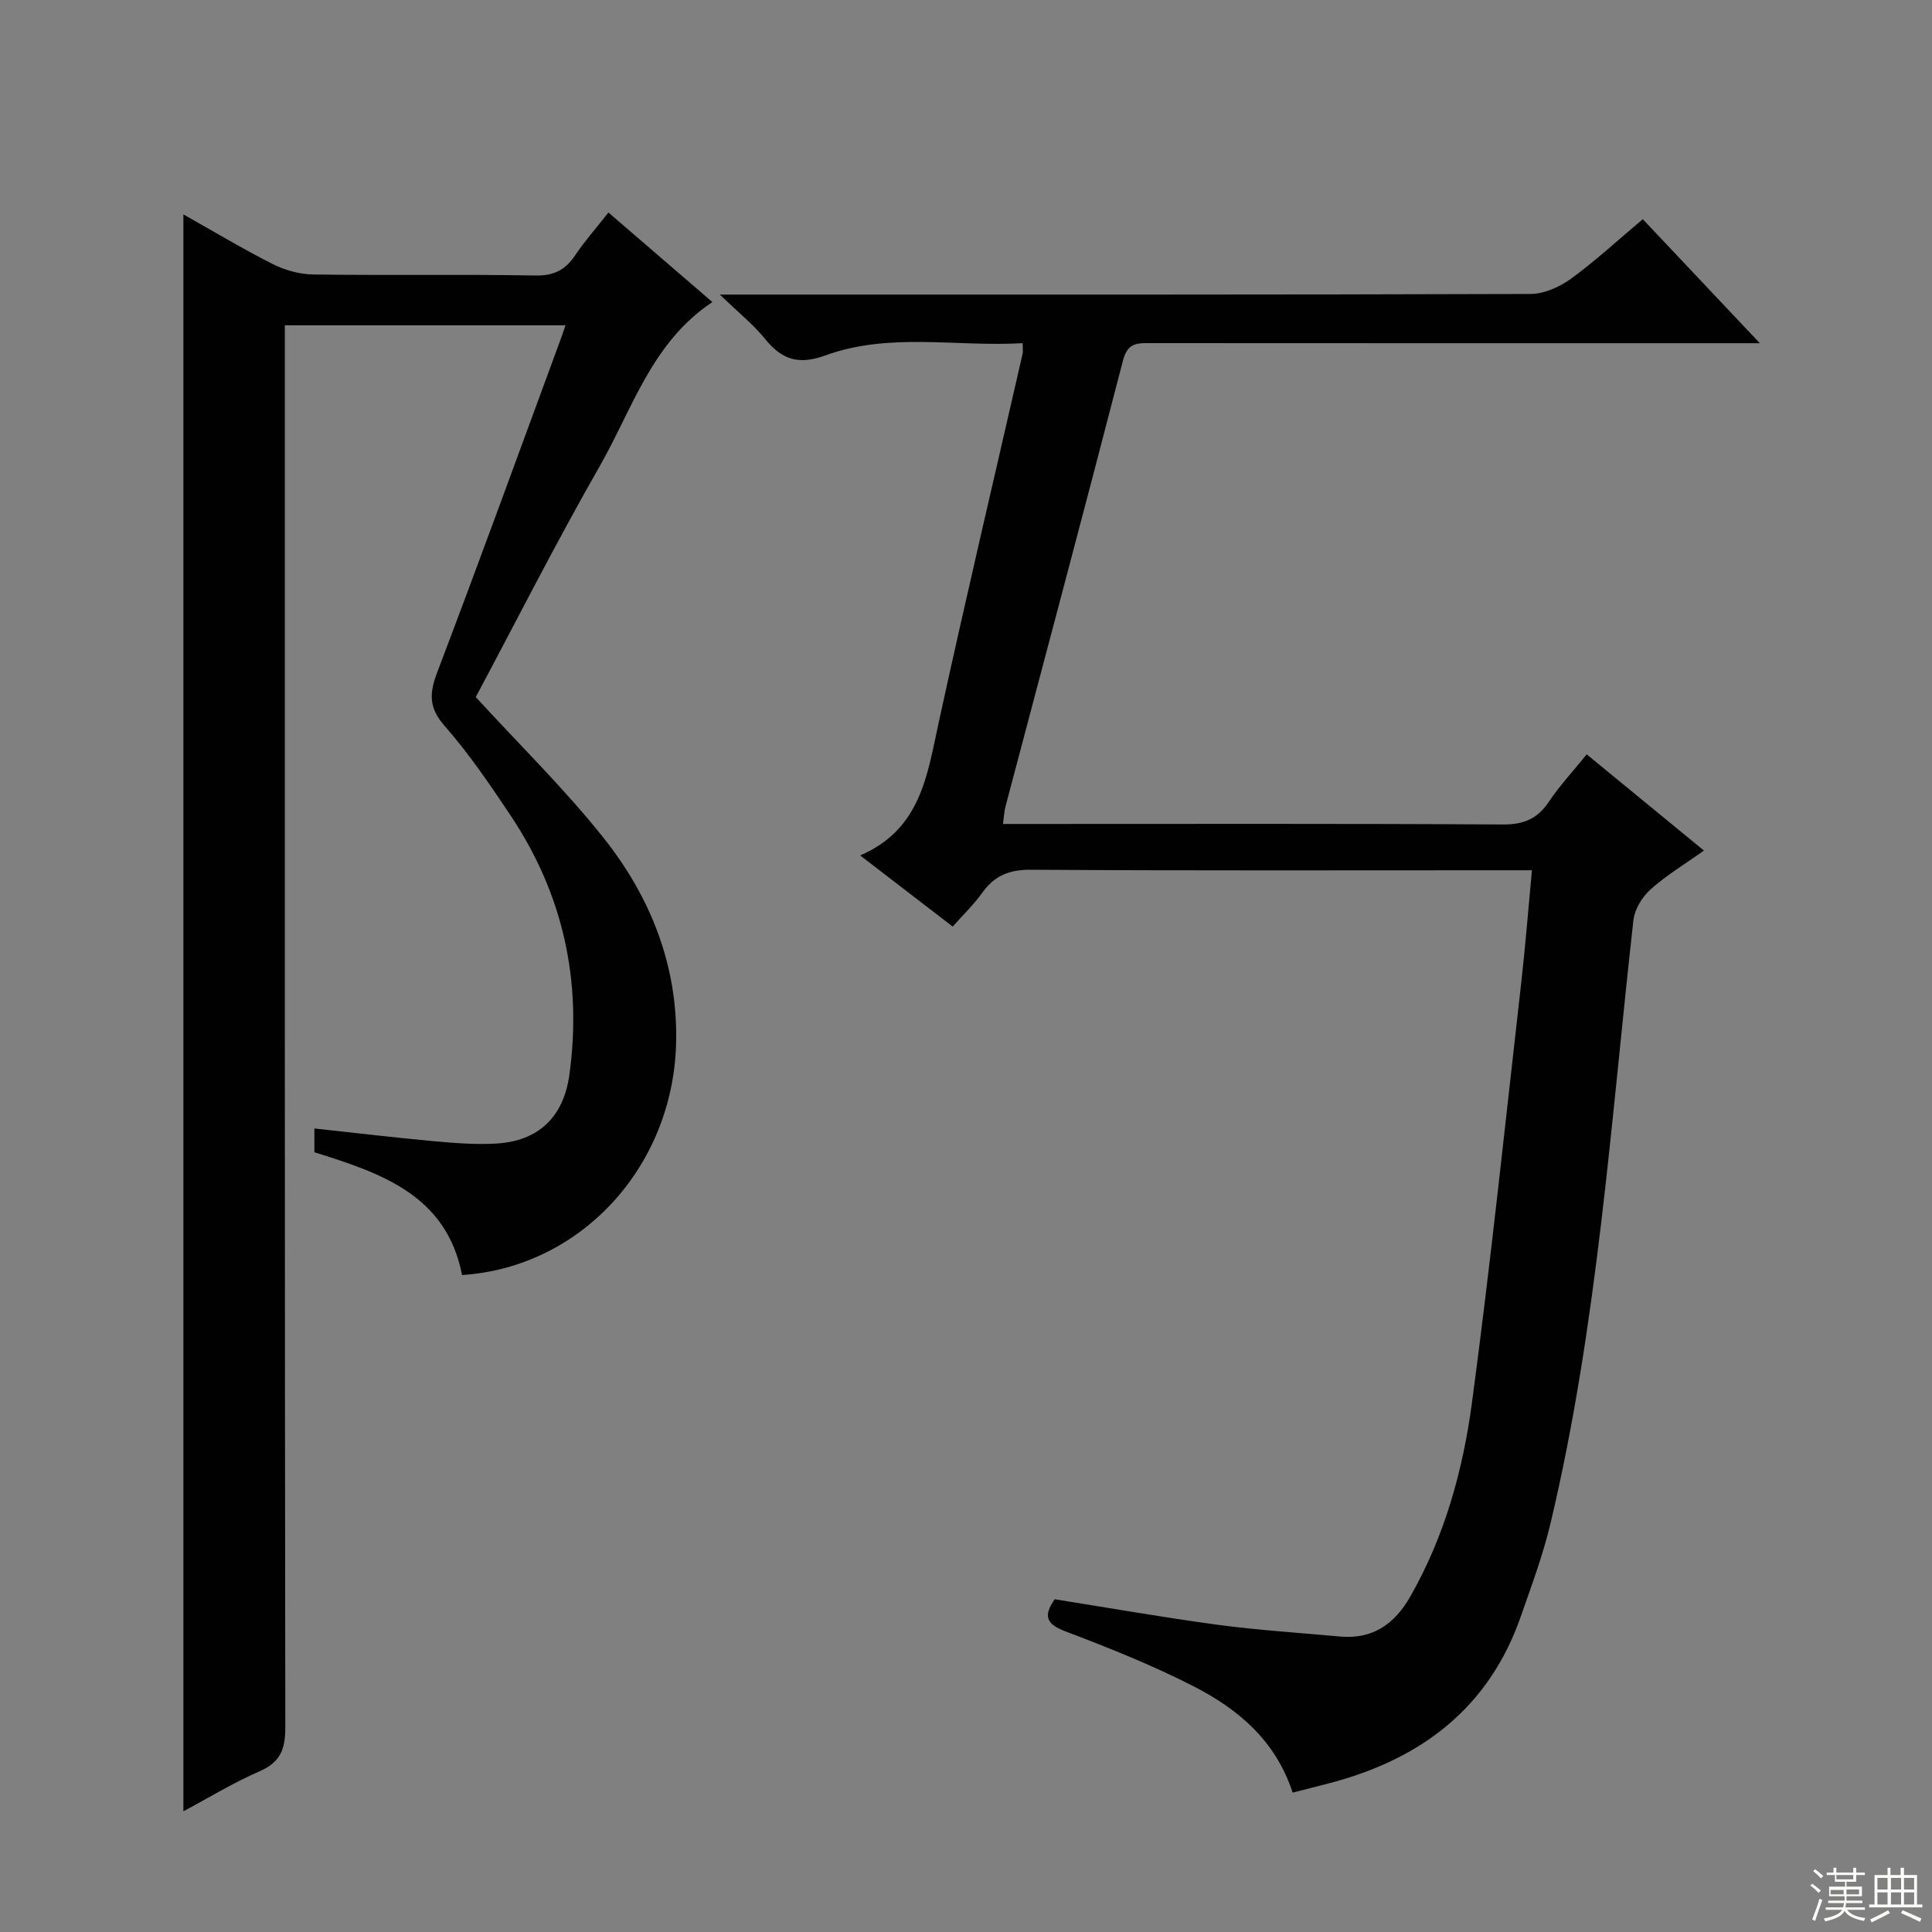 <svg enable-background="new 0 0 400 400" viewBox="0 0 400 400" xmlns="http://www.w3.org/2000/svg"><rect x="0" y="0" width="400" height="400" fill="#808080" stroke="none"/><path d="m37.97 375.01c0-110.36 0-220.41 0-330.62 5.88 3.3 12.07 7.03 18.5 10.28 2.54 1.29 5.6 2.13 8.43 2.16 15.33.21 30.67-.06 45.99.21 3.83.07 6.18-1.18 8.21-4.21 1.93-2.89 4.26-5.5 6.87-8.83 7.17 6.18 14.16 12.2 21.52 18.54-12.53 8.31-16.54 22.1-23.3 33.93-9.15 16-17.48 32.48-25.69 47.85 9.19 10.03 18.51 19.13 26.53 29.24 9.71 12.25 15.35 26.46 14.95 42.43-.64 25.64-19.77 46.4-44.32 47.99-3.22-16.57-16.76-21.1-30.57-25.42 0-1.52 0-2.98 0-4.92 8.35.9 16.52 1.88 24.7 2.63 4.3.39 8.66.74 12.95.49 8.84-.51 13.97-5.57 15.16-14.33 2.64-19.42-1.34-37.37-12.23-53.66-4.25-6.36-8.58-12.74-13.61-18.47-3.3-3.76-3.2-6.72-1.55-11.07 8.74-22.98 17.13-46.09 25.63-69.16.28-.75.53-1.52.94-2.72-19.4 0-38.42 0-58.11 0v5.73c0 94.83-.03 189.65.1 284.48.01 4.51-.94 7.27-5.34 9.17-5.53 2.41-10.75 5.61-15.76 8.28z" fill="#010102"/><path d="m267.63 371.14c-3.56-10.87-11.38-17.34-20.55-22.03-8.54-4.37-17.53-7.95-26.51-11.36-3.95-1.5-4.61-3.16-2.21-6.64 11.18 1.77 22.42 3.76 33.72 5.28 8.39 1.13 16.86 1.65 25.29 2.43 6.8.63 11.35-2.54 14.63-8.3 7.12-12.49 10.89-26.15 12.76-40.14 3.87-28.96 6.91-58.02 10.21-87.05.84-7.42 1.42-14.86 2.2-23.15-2.43 0-4.34 0-6.26 0-32.49 0-64.98.1-97.47-.11-4.48-.03-7.55 1.22-10.08 4.77-1.71 2.4-3.87 4.47-6.11 7-6.29-4.84-12.31-9.46-19.16-14.73 12.48-5.39 13.85-16.44 16.2-27.25 5.57-25.59 11.6-51.09 17.43-76.63.11-.47.01-.99.01-2.18-13.71.81-27.58-2.31-40.89 2.55-5.48 2-8.97.87-12.42-3.41-2.39-2.96-5.43-5.38-9.38-9.2h6.39c53.82 0 107.64.05 161.46-.13 2.81-.01 6.01-1.44 8.35-3.14 5.08-3.7 9.72-8 14.88-12.34 7.91 8.38 15.6 16.52 24.24 25.68-3.07 0-4.81 0-6.54 0-39.82 0-79.65.01-119.47-.02-2.73 0-4.86-.21-5.83 3.53-7.97 30.84-16.2 61.6-24.34 92.4-.25.93-.29 1.92-.53 3.62h5.55c32.66 0 65.32-.09 97.97.11 4.34.03 7.17-1.21 9.53-4.74 2.21-3.3 4.96-6.25 7.81-9.78 7.98 6.55 15.85 13.01 24.27 19.92-4 2.85-7.82 5.14-11.08 8.07-1.72 1.55-3.27 4.1-3.52 6.35-4.68 41.74-7.4 83.75-17.14 124.78-1.56 6.59-3.95 13-6.19 19.41-6.56 18.79-20.42 29.34-39.11 34.35-2.54.68-5.1 1.31-8.11 2.08z" fill="#010102"/><g fill="#fbfcfa"><path d="m374.8 390.4.4-.4c.7.5 1.3 1 1.8 1.4l-.5.5c-.5-.6-1.1-1.1-1.7-1.5zm1 7.3-.6-.3c.5-1.4 1.1-2.8 1.5-4.3.2.1.4.2.6.3-.5 1.3-1 2.8-1.5 4.3zm-.4-10.3.4-.4c.4.3 1 .8 1.7 1.4l-.5.5c-.4-.5-1-1-1.6-1.5zm2.5.3h1.7v-1h.6v1h3.5v-1h.6v1h1.8v.5h-1.8v1.4h-2v1h3.2v2h-3.2v.9h3.3v.5h-3.4c0 .3-.1.6-.1.9h4v.5h-3.7c.7.9 1.9 1.5 3.8 1.7-.1.2-.2.4-.3.6-2.1-.4-3.5-1.1-4-2.1-.4 1-1.8 1.7-4 2.2-.1-.2-.2-.4-.3-.6 2.1-.4 3.4-1 3.8-1.8h-3.4v-.5h3.6c.1-.3.1-.6.2-.9h-3.3v-.5h3.4c0-.3 0-.6 0-.9h-3.2v-2h3.3v-1h-2.1v-1.4h-1.7v-.5zm1.1 3.5v1h2.7c0-.3 0-.4 0-.4 0-.1 0-.2 0-.2 0-.1 0-.2 0-.3h-2.7zm1.2-3v.9h3.5v-.9zm4.7 3h-2.6v.6.4h2.6z"/><path d="m393.6 386.7h.6v1.5h2.7v6.1h1.1v.6h-11v-.6h1.1v-6.1h2.7v-1.5h.6v1.5h2.1v-1.5zm-2.7 8.8.4.6c-1.2.6-2.5 1.3-3.8 1.9-.1-.2-.2-.4-.3-.6 1.2-.6 2.5-1.2 3.7-1.9zm-2.2-6.7v2.4h2.1v-2.4zm0 3v2.5h2.1v-2.5zm2.8-3v2.4h2.1v-2.4zm0 3v2.5h2.1v-2.5zm6 6.1c-1.4-.7-2.7-1.3-3.9-1.8l.3-.6c1.5.6 2.7 1.2 3.9 1.7zm-1.2-9.1h-2.1v2.4h2.1zm-2.1 3v2.5h2.1v-2.5z"/></g></svg>
